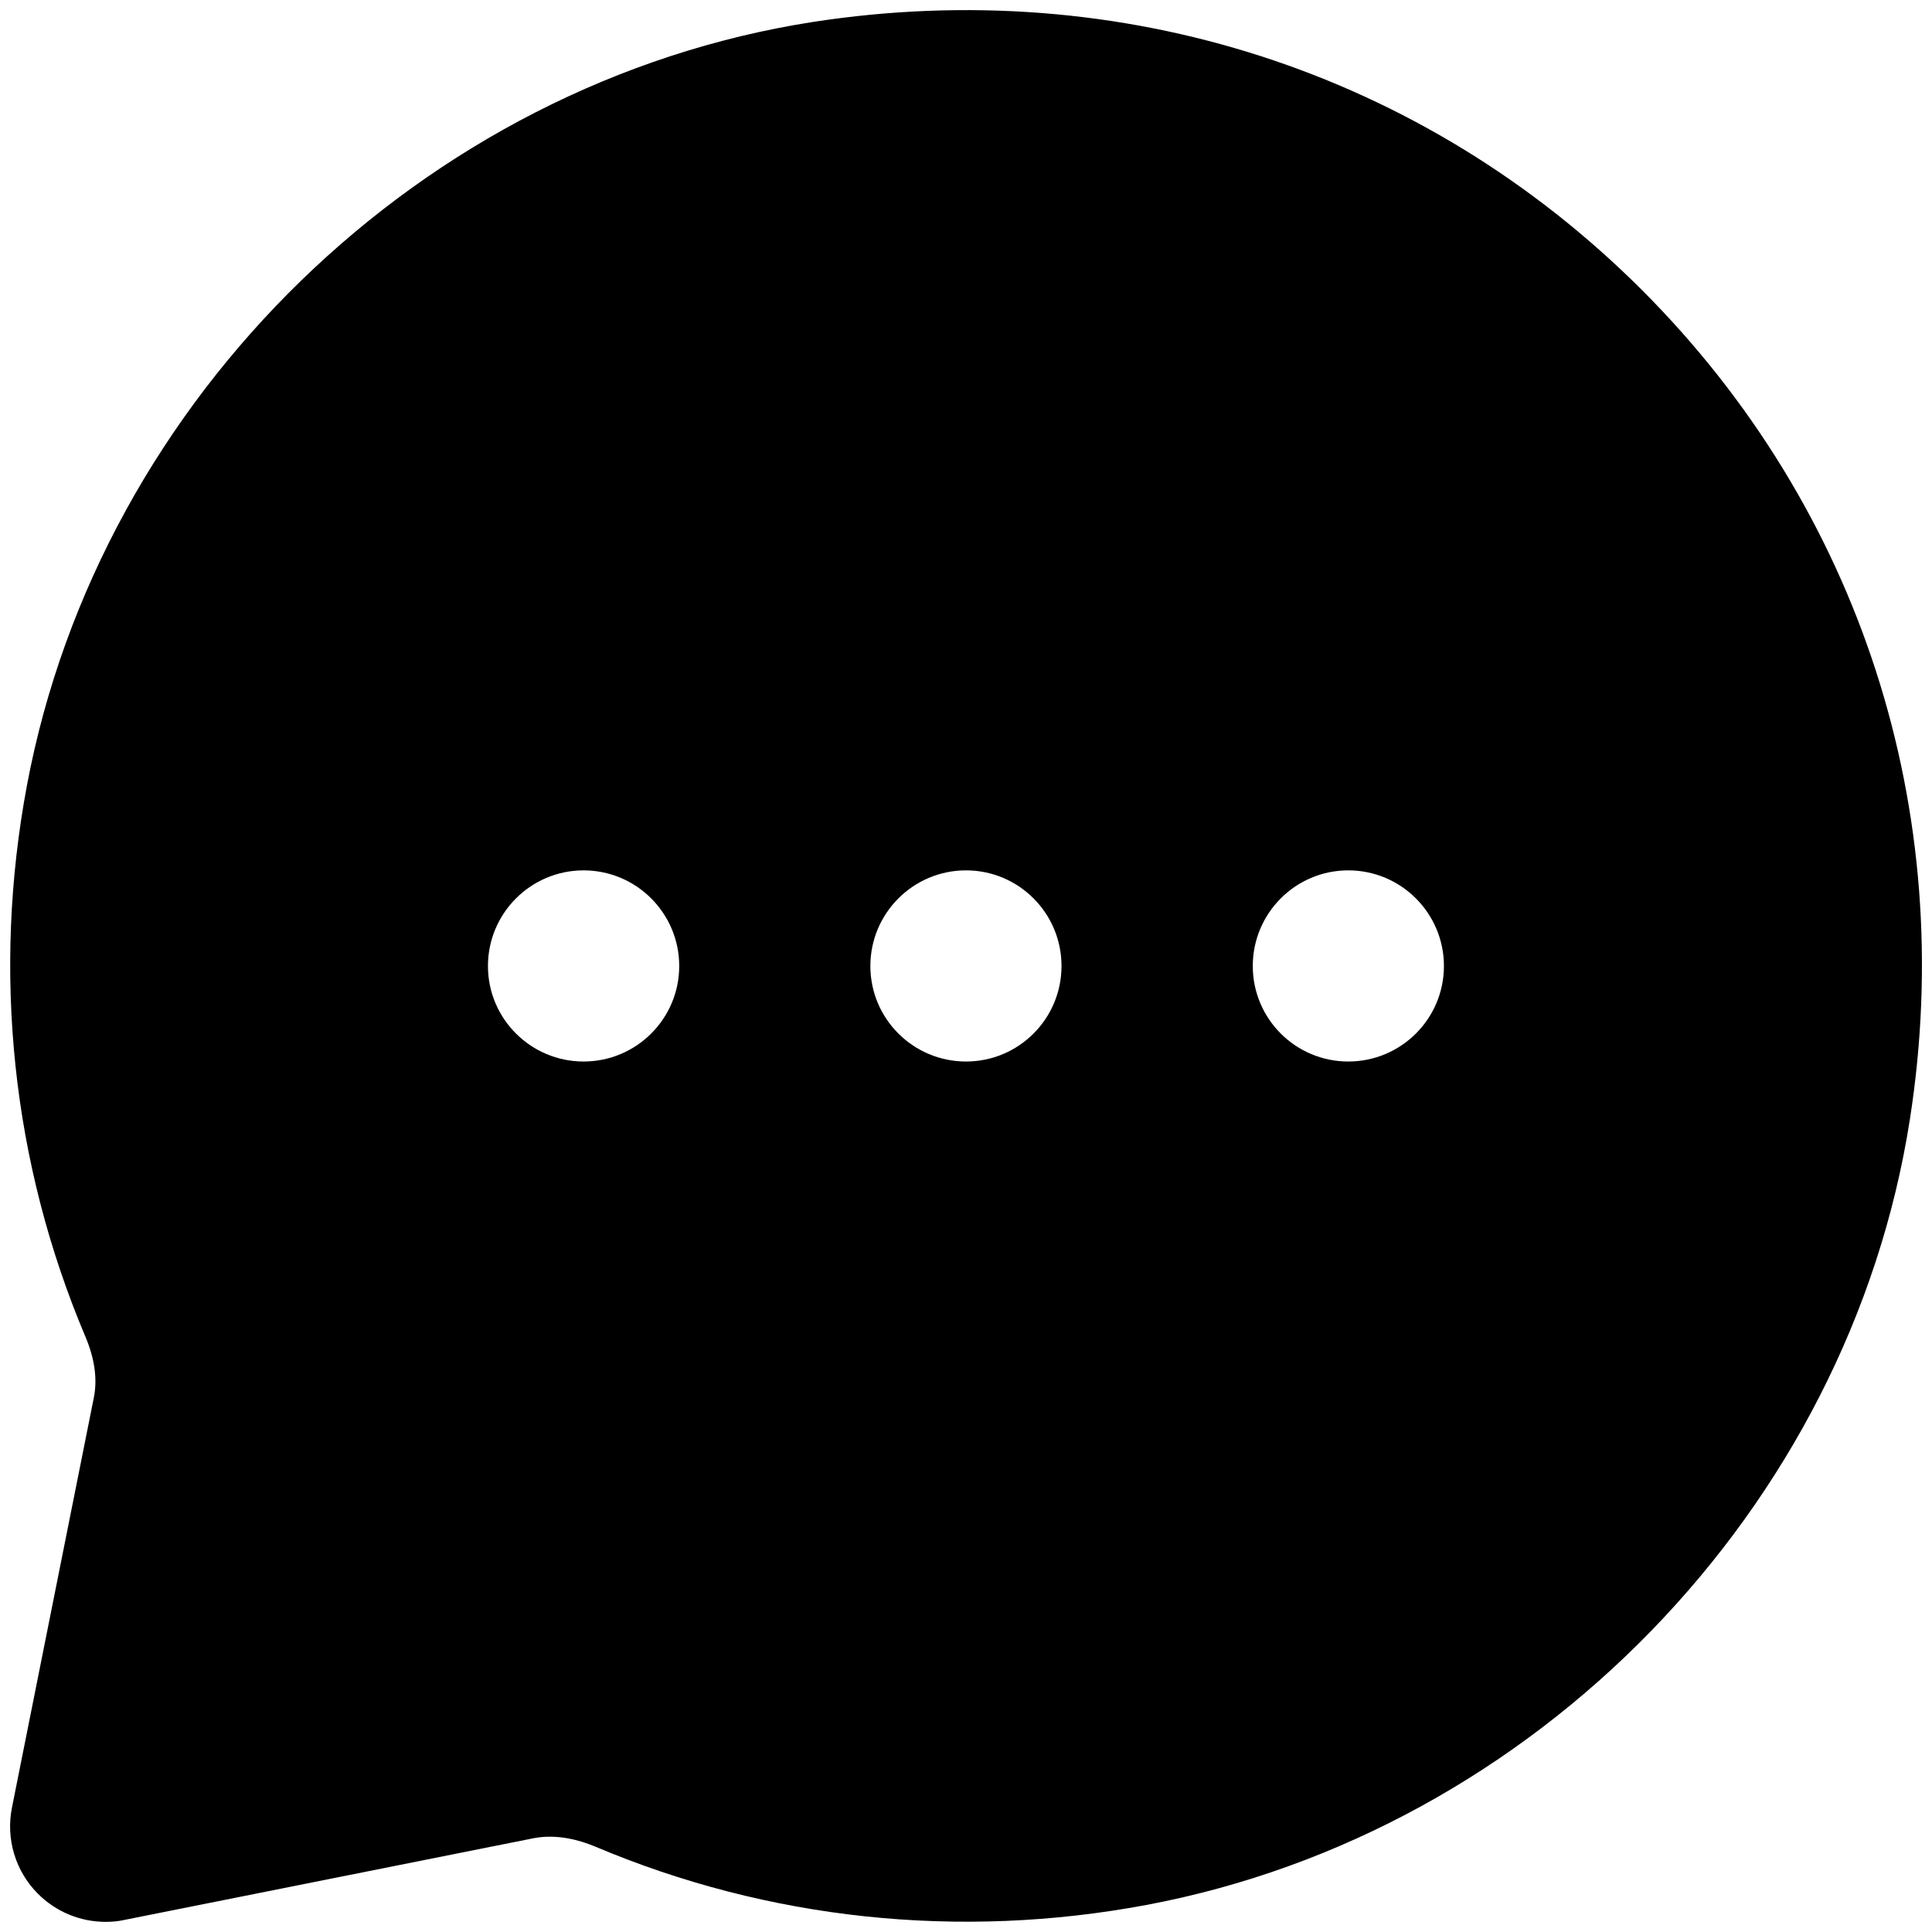 <svg width="16" height="16" viewBox="0 0 16 16" fill="none" xmlns="http://www.w3.org/2000/svg">
<path fill-rule="evenodd" clip-rule="evenodd" d="M11.166 8.791C10.729 8.791 10.375 8.437 10.375 8C10.375 7.563 10.729 7.208 11.166 7.208C11.603 7.208 11.958 7.563 11.958 8C11.958 8.437 11.603 8.791 11.166 8.791ZM8 8.791C7.563 8.791 7.208 8.437 7.208 8C7.208 7.563 7.563 7.208 8 7.208C8.437 7.208 8.791 7.563 8.791 8C8.791 8.437 8.437 8.791 8 8.791ZM4.833 8.791C4.396 8.791 4.041 8.437 4.041 8C4.041 7.563 4.396 7.208 4.833 7.208C5.27 7.208 5.625 7.563 5.625 8C5.625 8.437 5.27 8.791 4.833 8.791ZM13.598 2.402C11.789 0.594 9.287 -0.213 6.731 0.182C3.503 0.685 0.827 3.285 0.223 6.505C-0.067 8.055 0.1 9.634 0.707 11.069C0.784 11.251 0.808 11.422 0.777 11.575L0.099 14.97C0.047 15.229 0.128 15.498 0.315 15.684C0.465 15.834 0.666 15.916 0.875 15.916C0.926 15.916 0.978 15.912 1.03 15.9L4.421 15.223C4.615 15.186 4.804 15.24 4.93 15.293C6.366 15.9 7.945 16.066 9.494 15.776C12.714 15.172 15.314 12.496 15.817 9.269C16.216 6.713 15.406 4.211 13.598 2.402Z" fill="currentColor"/>
</svg>

